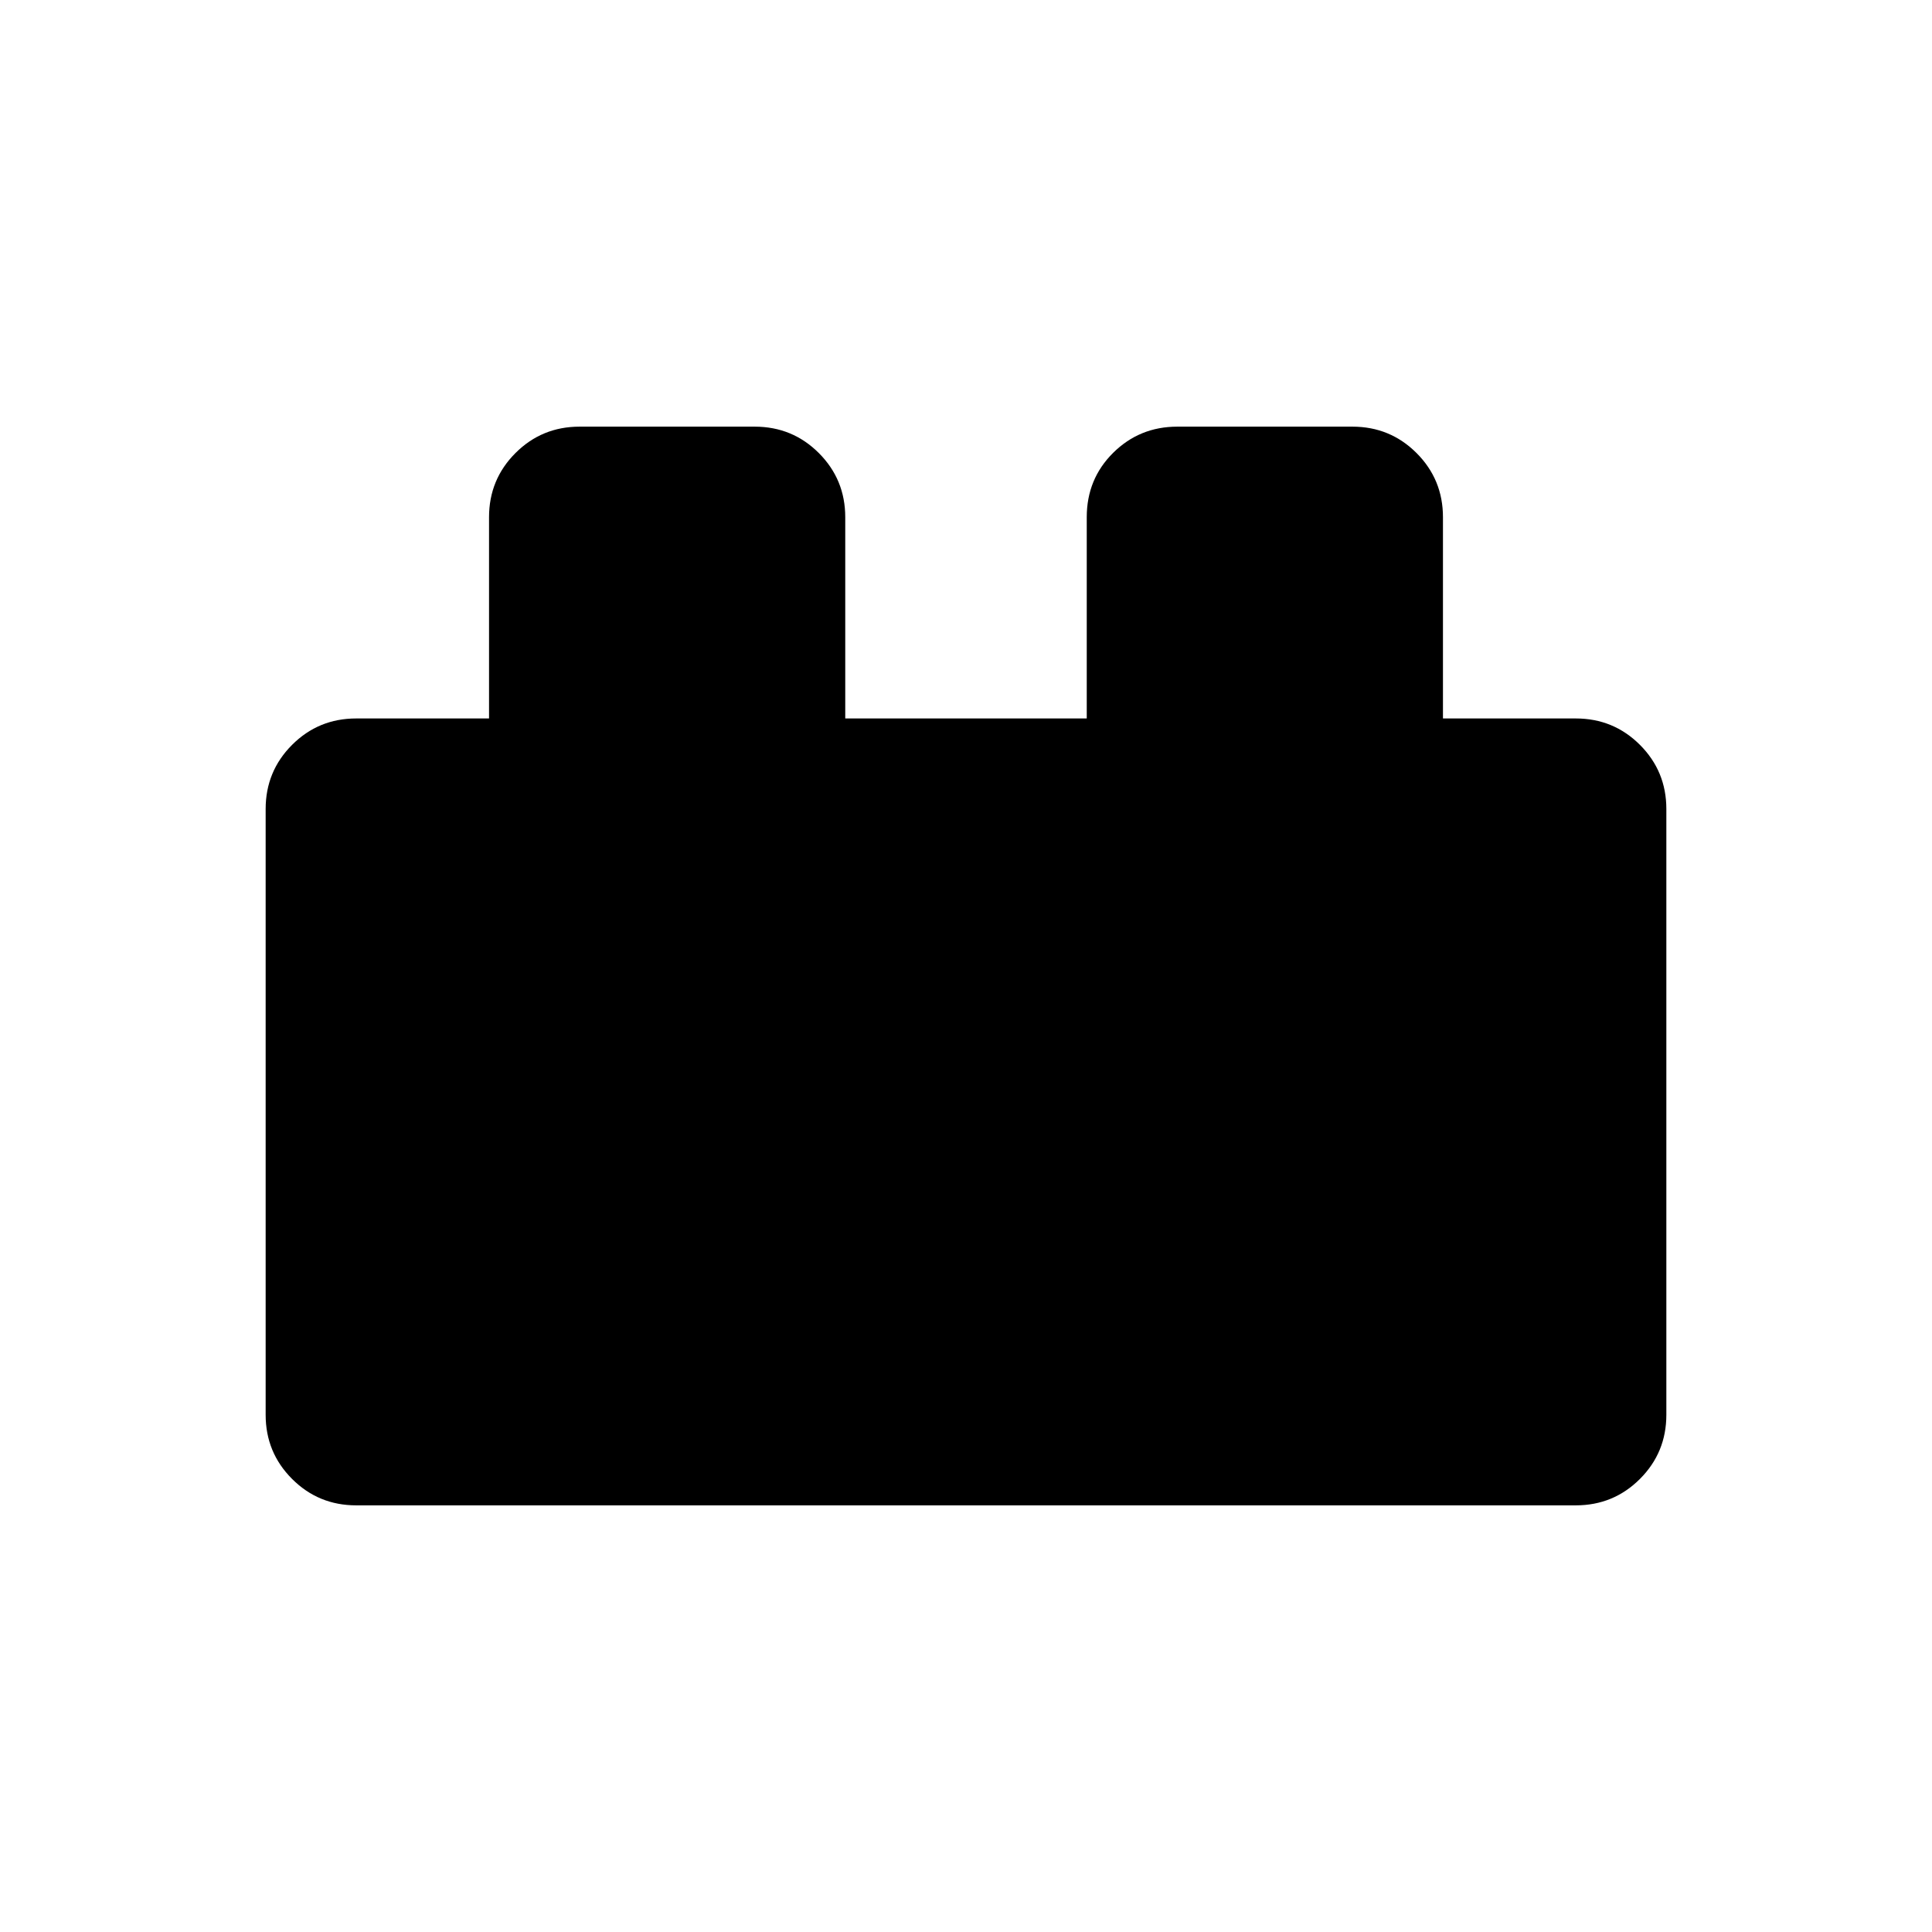 <svg xmlns="http://www.w3.org/2000/svg" height="24" viewBox="0 -960 960 960" width="24"><path d="M132-257v-301q0-18.75 13.13-31.88Q158.25-603 177-603h66v-100q0-18.75 13.13-31.88Q269.25-748 288-748h87q18.75 0 31.88 13.12Q420-721.75 420-703v100h120v-100q0-19 13.13-32 13.12-13 31.87-13h87q18.75 0 31.88 13.12Q717-721.75 717-703v100h66q18.75 0 31.88 13.12Q828-576.75 828-558v301q0 18.75-13.12 31.87Q801.75-212 783-212H177q-18.75 0-31.87-13.13Q132-238.25 132-257Z"/></svg>